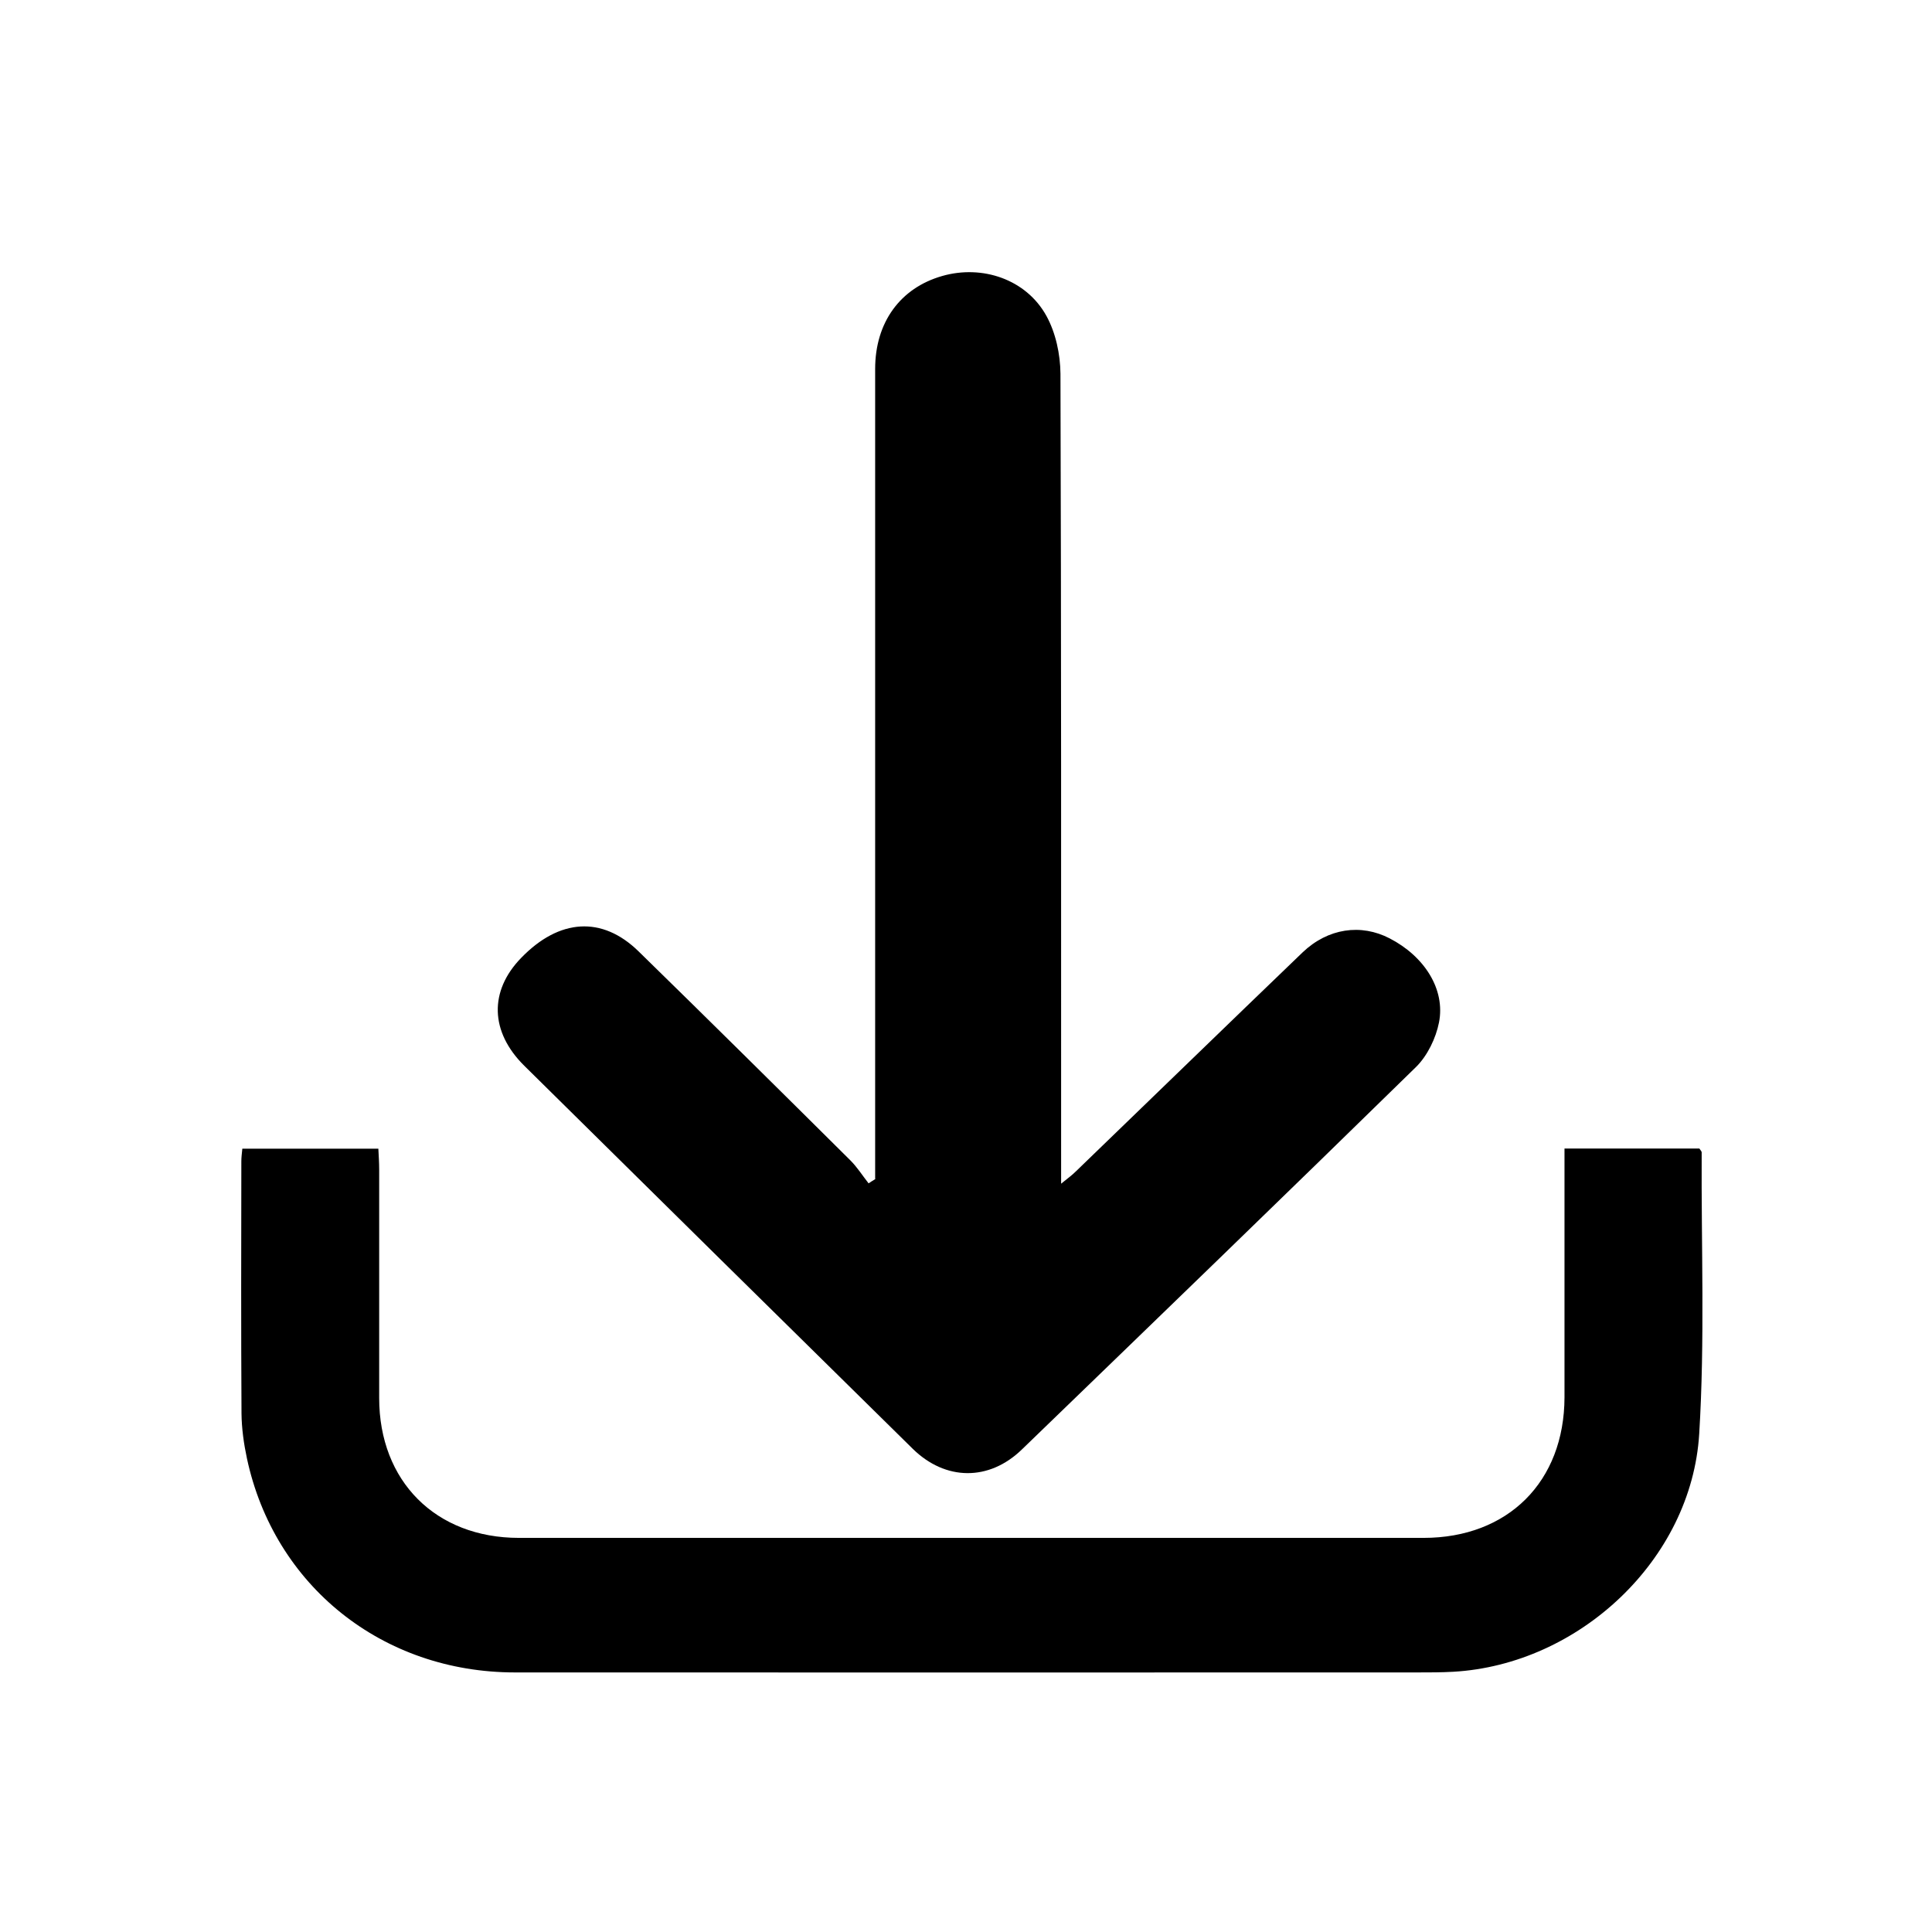 <?xml version="1.0" encoding="UTF-8"?><svg id="Layer_1" xmlns="http://www.w3.org/2000/svg" viewBox="0 0 117.6 117.6"><defs><style>.cls-1{stroke-width:0px;}</style></defs><path class="cls-1" d="m53.27,71.73c0-.67,0-1.34,0-2.01,0-15.75,0-31.51,0-47.26,0-2.84,1.53-4.93,4.08-5.66,2.44-.7,5.11.2,6.34,2.42.57,1.03.85,2.34.86,3.53.05,15.83.04,31.67.04,47.5,0,.52,0,1.03,0,1.8.41-.33.67-.52.9-.75,4.6-4.44,9.19-8.9,13.8-13.33,1.54-1.47,3.55-1.76,5.3-.85,2.11,1.09,3.4,3.1,3,5.12-.19.96-.7,2.01-1.38,2.69-7.97,7.8-15.99,15.55-24.01,23.3-2,1.94-4.65,1.91-6.64-.04-7.89-7.77-15.78-15.54-23.65-23.32-2.09-2.07-2.14-4.55-.19-6.56,2.32-2.4,4.93-2.57,7.15-.4,4.32,4.22,8.61,8.47,12.89,12.72.42.42.74.93,1.11,1.4.14-.09.27-.18.41-.26Z"/><path class="cls-1" d="m95.22,69.91h8.22c.06.1.14.17.14.23-.03,5.71.2,11.45-.15,17.14-.47,7.66-7.32,14.05-14.98,14.48-.72.04-1.44.04-2.16.04-18.31,0-36.62.01-54.94,0-8.08,0-14.66-5.28-16.32-13.03-.19-.89-.32-1.82-.33-2.73-.03-5.12-.02-10.24-.01-15.35,0-.23.03-.47.06-.77h8.28c.02.42.05.85.05,1.27,0,4.64,0,9.28,0,13.91,0,5.06,3.44,8.51,8.51,8.51,18.35,0,36.7,0,55.06,0,5.14,0,8.57-3.42,8.58-8.56,0-4.56,0-9.12,0-13.67,0-.47,0-.94,0-1.47Z"/></svg>